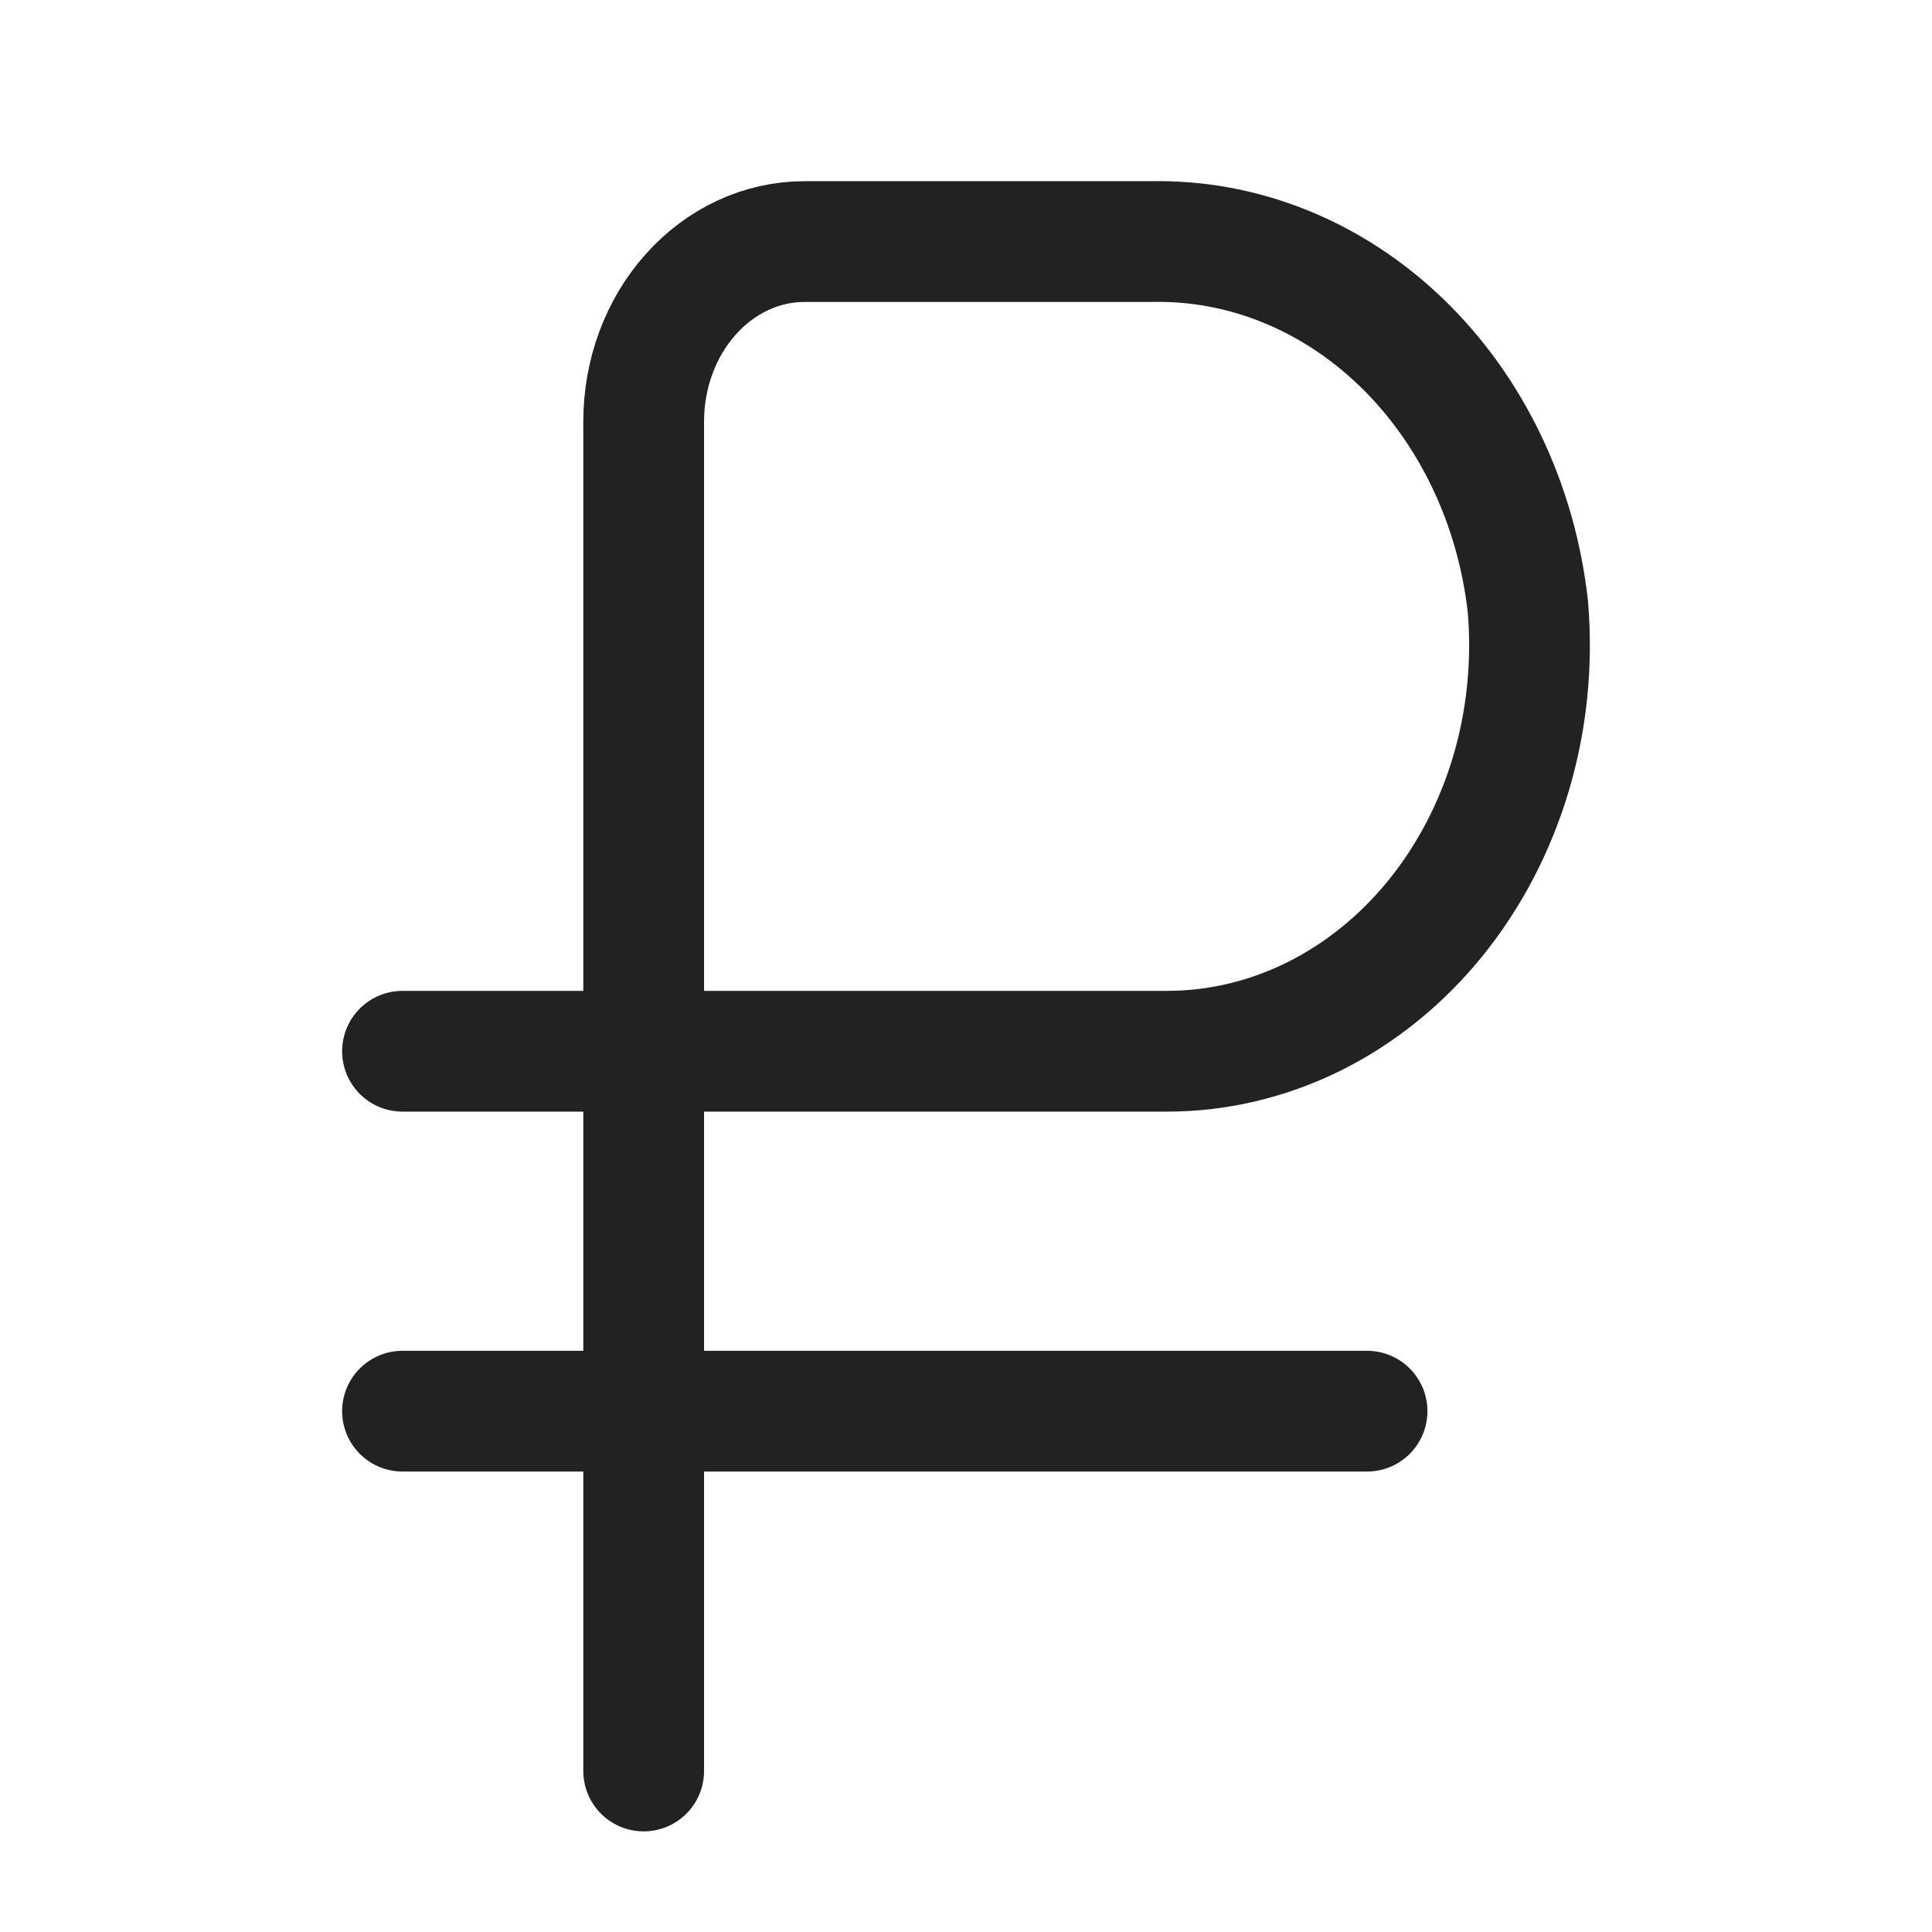 <svg xmlns="http://www.w3.org/2000/svg" width="24" height="24" viewBox="0 0 24 24" fill="none">
    <path d="M7.996 22V5.236C7.996 4.643 8.206 4.075 8.581 3.656C8.955 3.237 9.463 3.001 9.993 3.001H14.296C15.44 2.975 16.552 3.424 17.417 4.262C18.282 5.1 18.839 6.268 18.98 7.538C19.039 8.239 18.968 8.945 18.769 9.613C18.57 10.28 18.249 10.893 17.826 11.413C17.403 11.933 16.887 12.348 16.312 12.632C15.736 12.915 15.115 13.061 14.486 13.059H5M5 17.53H16.982" stroke="#222222" stroke-width="1.5" stroke-linecap="round" stroke-linejoin="round"/>
</svg>
